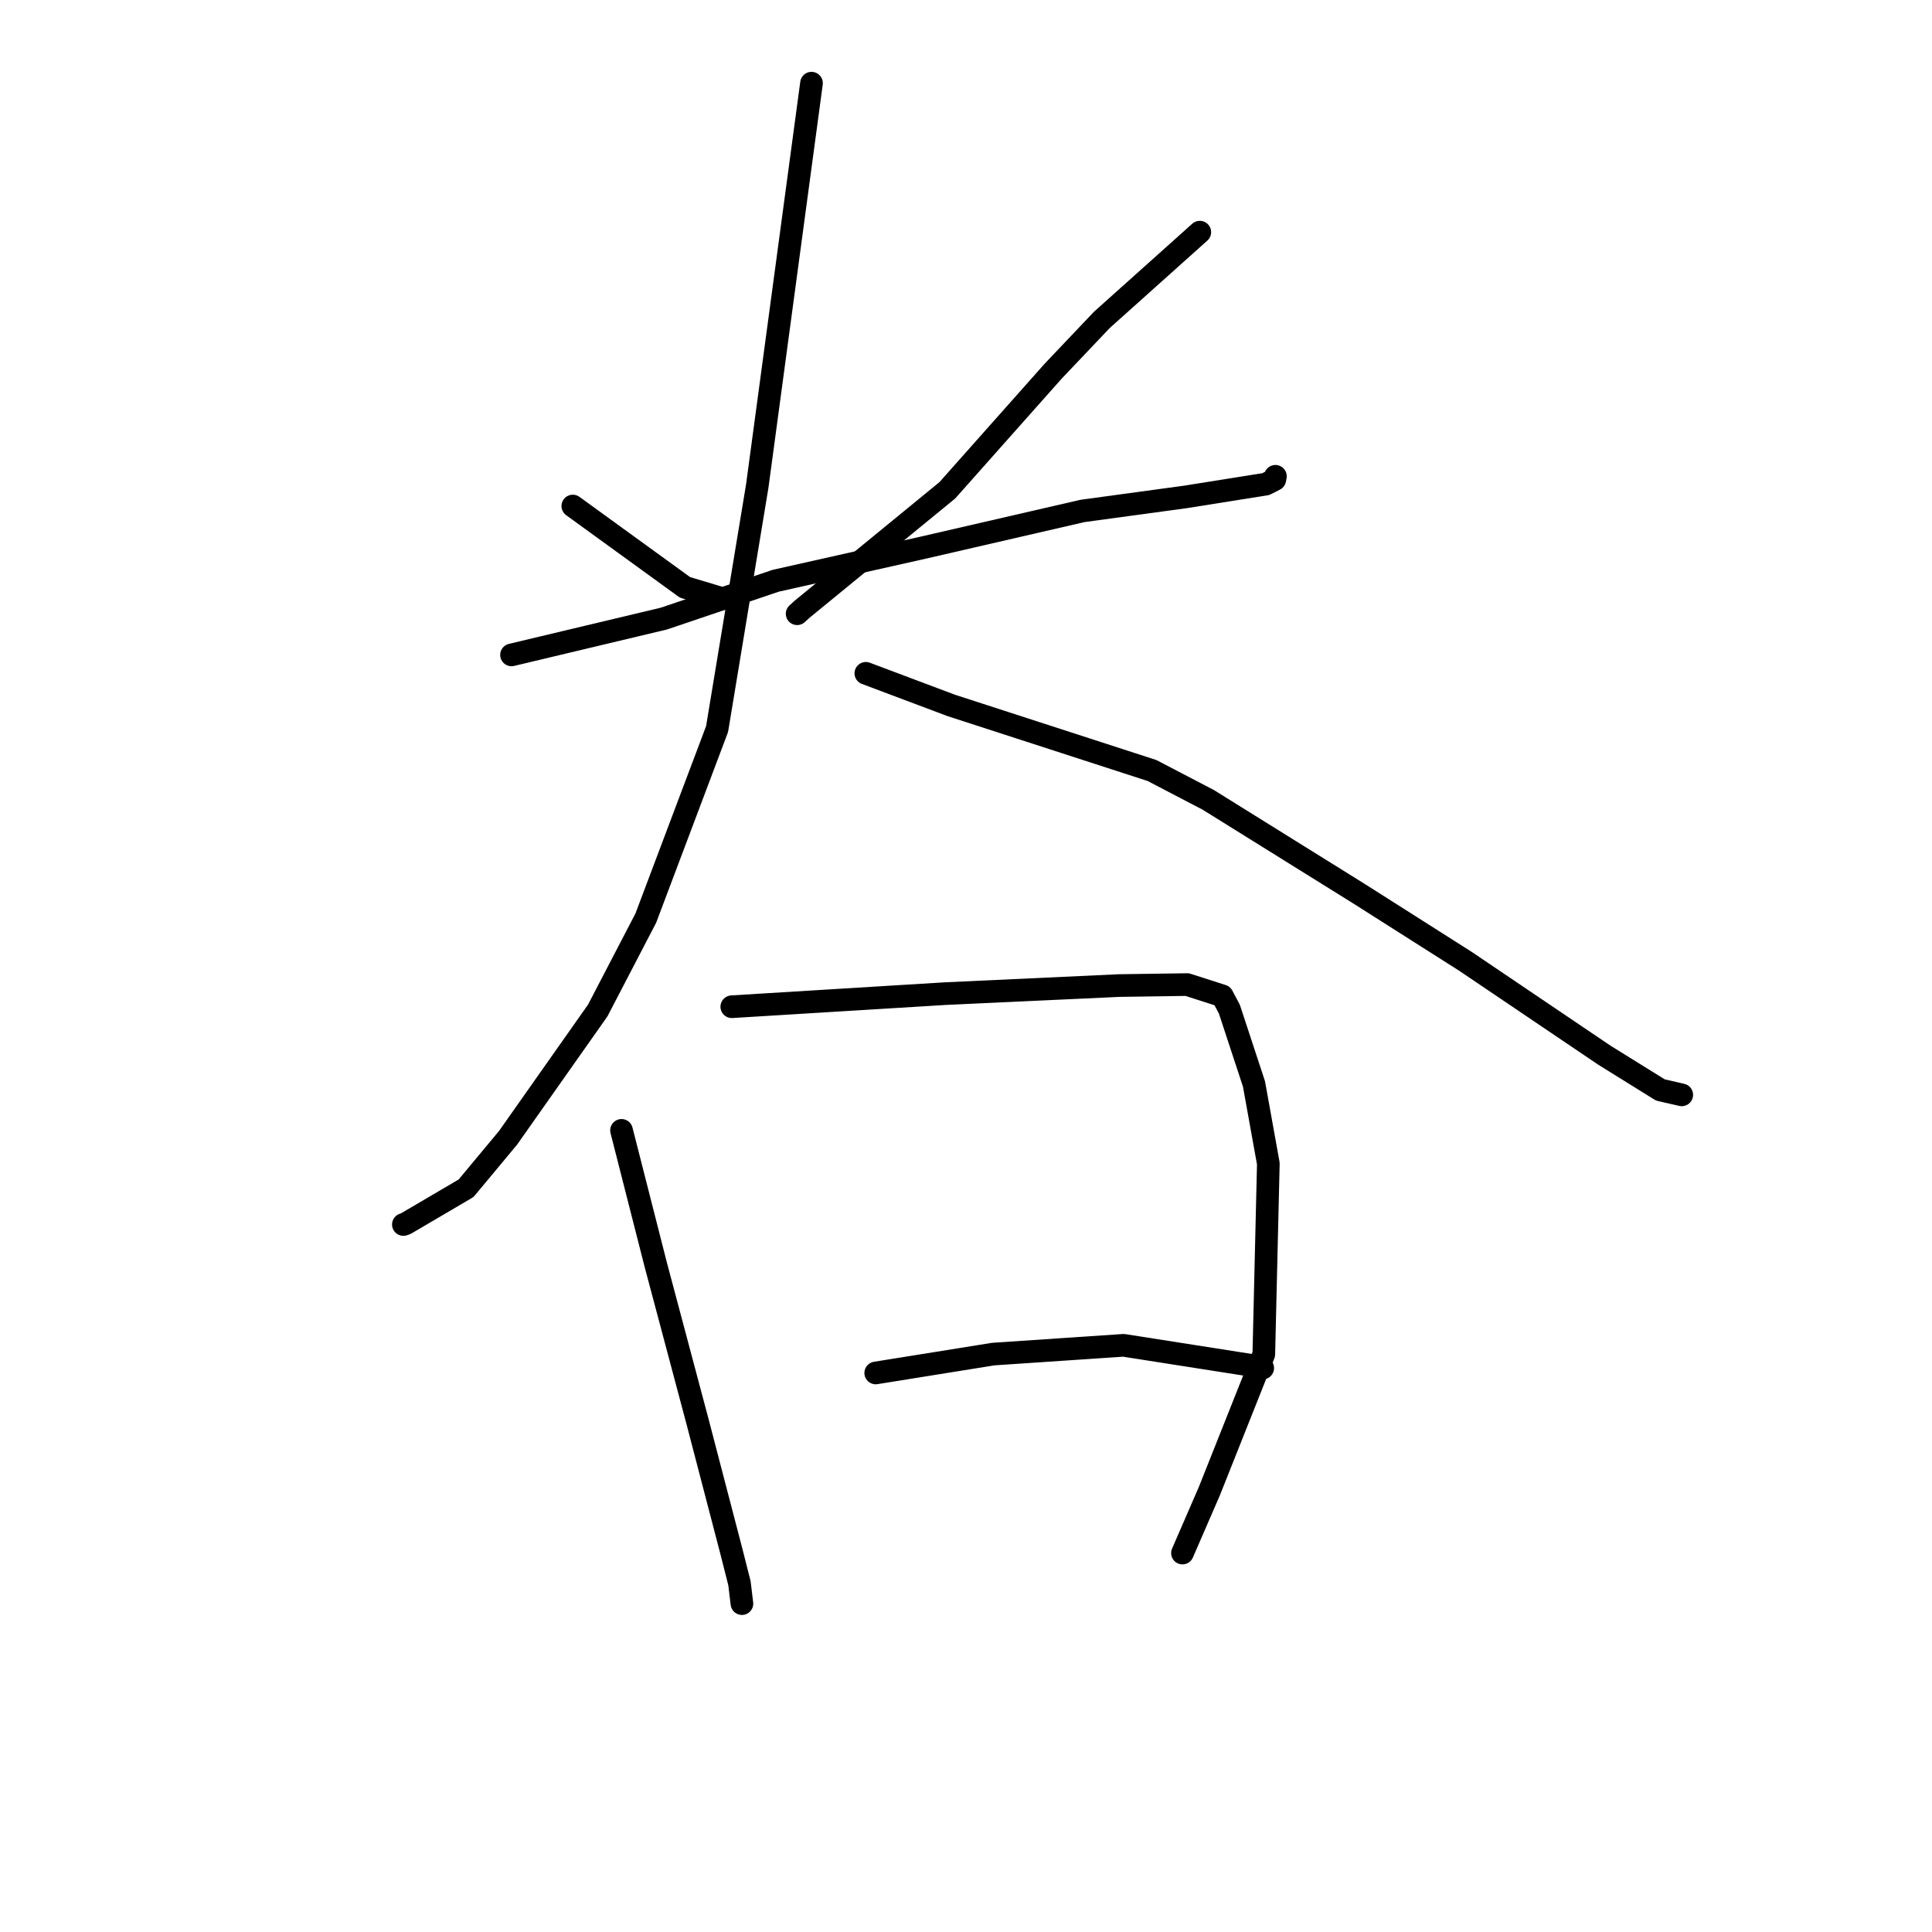 <?xml version="1.0" standalone="no"?>
    <svg width="256" height="256" xmlns="http://www.w3.org/2000/svg" version="1.1">
    <polyline stroke="black" stroke-width="3" stroke-linecap="round" fill="transparent" stroke-linejoin="round" points="75.901 67.051 83.332 72.441 90.764 77.83 95.775 79.333 96.73 79.036 97.045 78.938 " />
        <polyline stroke="black" stroke-width="3" stroke-linecap="round" fill="transparent" stroke-linejoin="round" points="158.981 30.761 152.497 36.569 146.013 42.377 139.538 49.195 125.529 64.964 106.32 80.696 105.624 81.325 " />
        <polyline stroke="black" stroke-width="3" stroke-linecap="round" fill="transparent" stroke-linejoin="round" points="67.779 86.778 77.87 84.373 87.962 81.968 102.781 76.955 122.442 72.542 143.438 67.702 157.093 65.842 167.728 64.147 168.919 63.538 168.998 63.117 168.999 63.112 168.999 63.111 " />
        <polyline stroke="black" stroke-width="3" stroke-linecap="round" fill="transparent" stroke-linejoin="round" points="107.529 11.02 103.933 37.724 100.337 64.428 95.016 96.607 85.573 121.654 79.203 133.896 67.31 150.778 61.755 157.451 53.754 162.15 53.449 162.254 " />
        <polyline stroke="black" stroke-width="3" stroke-linecap="round" fill="transparent" stroke-linejoin="round" points="114.729 89.218 120.383 91.344 126.038 93.47 152.646 102.097 160.097 105.983 180.093 118.431 194.154 127.363 212.592 139.82 220.012 144.429 222.562 145.011 222.818 145.07 222.839 145.074 222.842 145.075 " />
        <polyline stroke="black" stroke-width="3" stroke-linecap="round" fill="transparent" stroke-linejoin="round" points="82.354 149.778 84.625 158.69 86.896 167.602 92.442 188.429 96.939 205.666 97.982 209.789 98.307 212.473 98.309 212.489 " />
        <polyline stroke="black" stroke-width="3" stroke-linecap="round" fill="transparent" stroke-linejoin="round" points="96.966 133.397 111.12 132.528 125.274 131.66 148.292 130.592 157.306 130.461 161.962 131.955 162.896 133.712 166.161 143.636 168.061 154.182 167.461 179.443 160.252 197.571 157.008 205.043 156.683 205.79 " />
        <polyline stroke="black" stroke-width="3" stroke-linecap="round" fill="transparent" stroke-linejoin="round" points="116.037 181.925 123.823 180.675 131.609 179.424 148.875 178.261 166.892 181.085 167.318 181.275 " />
        </svg>